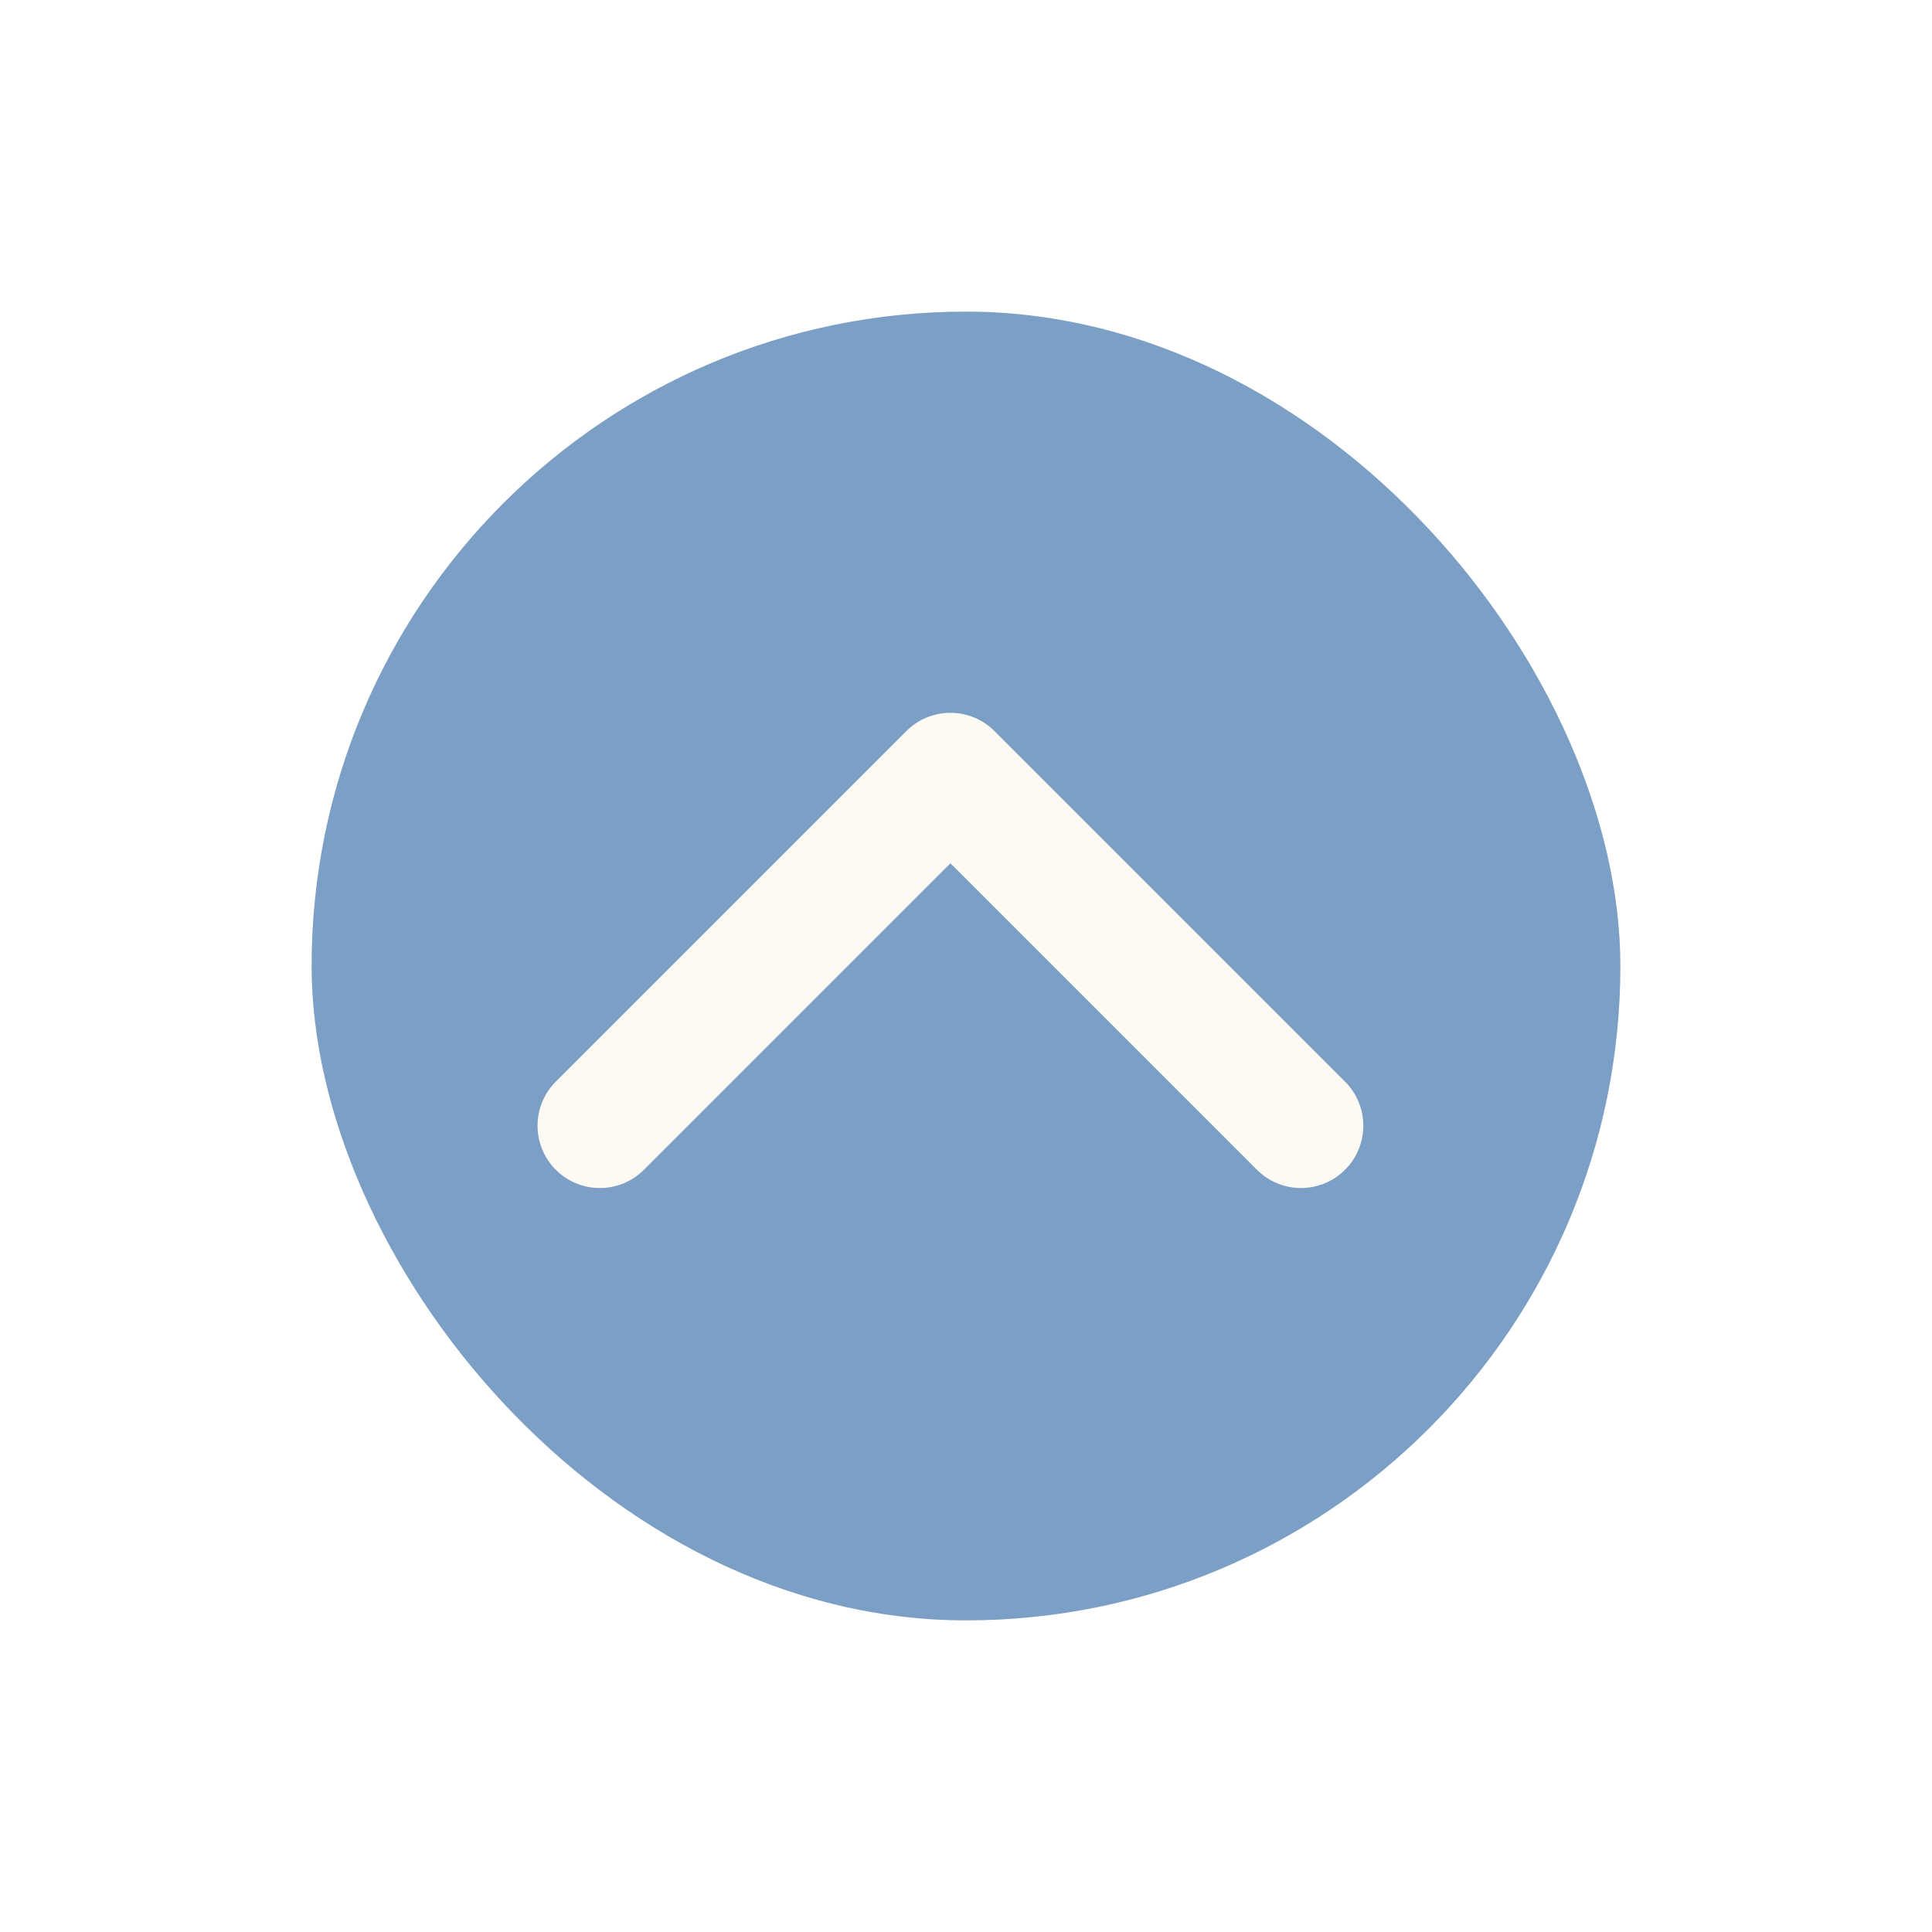 <svg width="62" height="62" viewBox="0 0 62 62" fill="none" xmlns="http://www.w3.org/2000/svg">
<g filter="url(#filter0_d_322_11037)">
<rect x="10" y="10" width="42" height="42" rx="21" fill="#7B9FC5"/>
</g>
<path d="M41.75 36.125L30.5 24.875L19.25 36.125" stroke="#FDFAF3" stroke-width="4" stroke-linecap="round" stroke-linejoin="round"/>
<defs>
<filter id="filter0_d_322_11037" x="0" y="0" width="62" height="62" filterUnits="userSpaceOnUse" color-interpolation-filters="sRGB">
<feFlood flood-opacity="0" result="BackgroundImageFix"/>
<feColorMatrix in="SourceAlpha" type="matrix" values="0 0 0 0 0 0 0 0 0 0 0 0 0 0 0 0 0 0 127 0" result="hardAlpha"/>
<feMorphology radius="2" operator="dilate" in="SourceAlpha" result="effect1_dropShadow_322_11037"/>
<feOffset/>
<feGaussianBlur stdDeviation="4"/>
<feComposite in2="hardAlpha" operator="out"/>
<feColorMatrix type="matrix" values="0 0 0 0 0 0 0 0 0 0 0 0 0 0 0 0 0 0 0.14 0"/>
<feBlend mode="normal" in2="BackgroundImageFix" result="effect1_dropShadow_322_11037"/>
<feBlend mode="normal" in="SourceGraphic" in2="effect1_dropShadow_322_11037" result="shape"/>
</filter>
</defs>
</svg>
